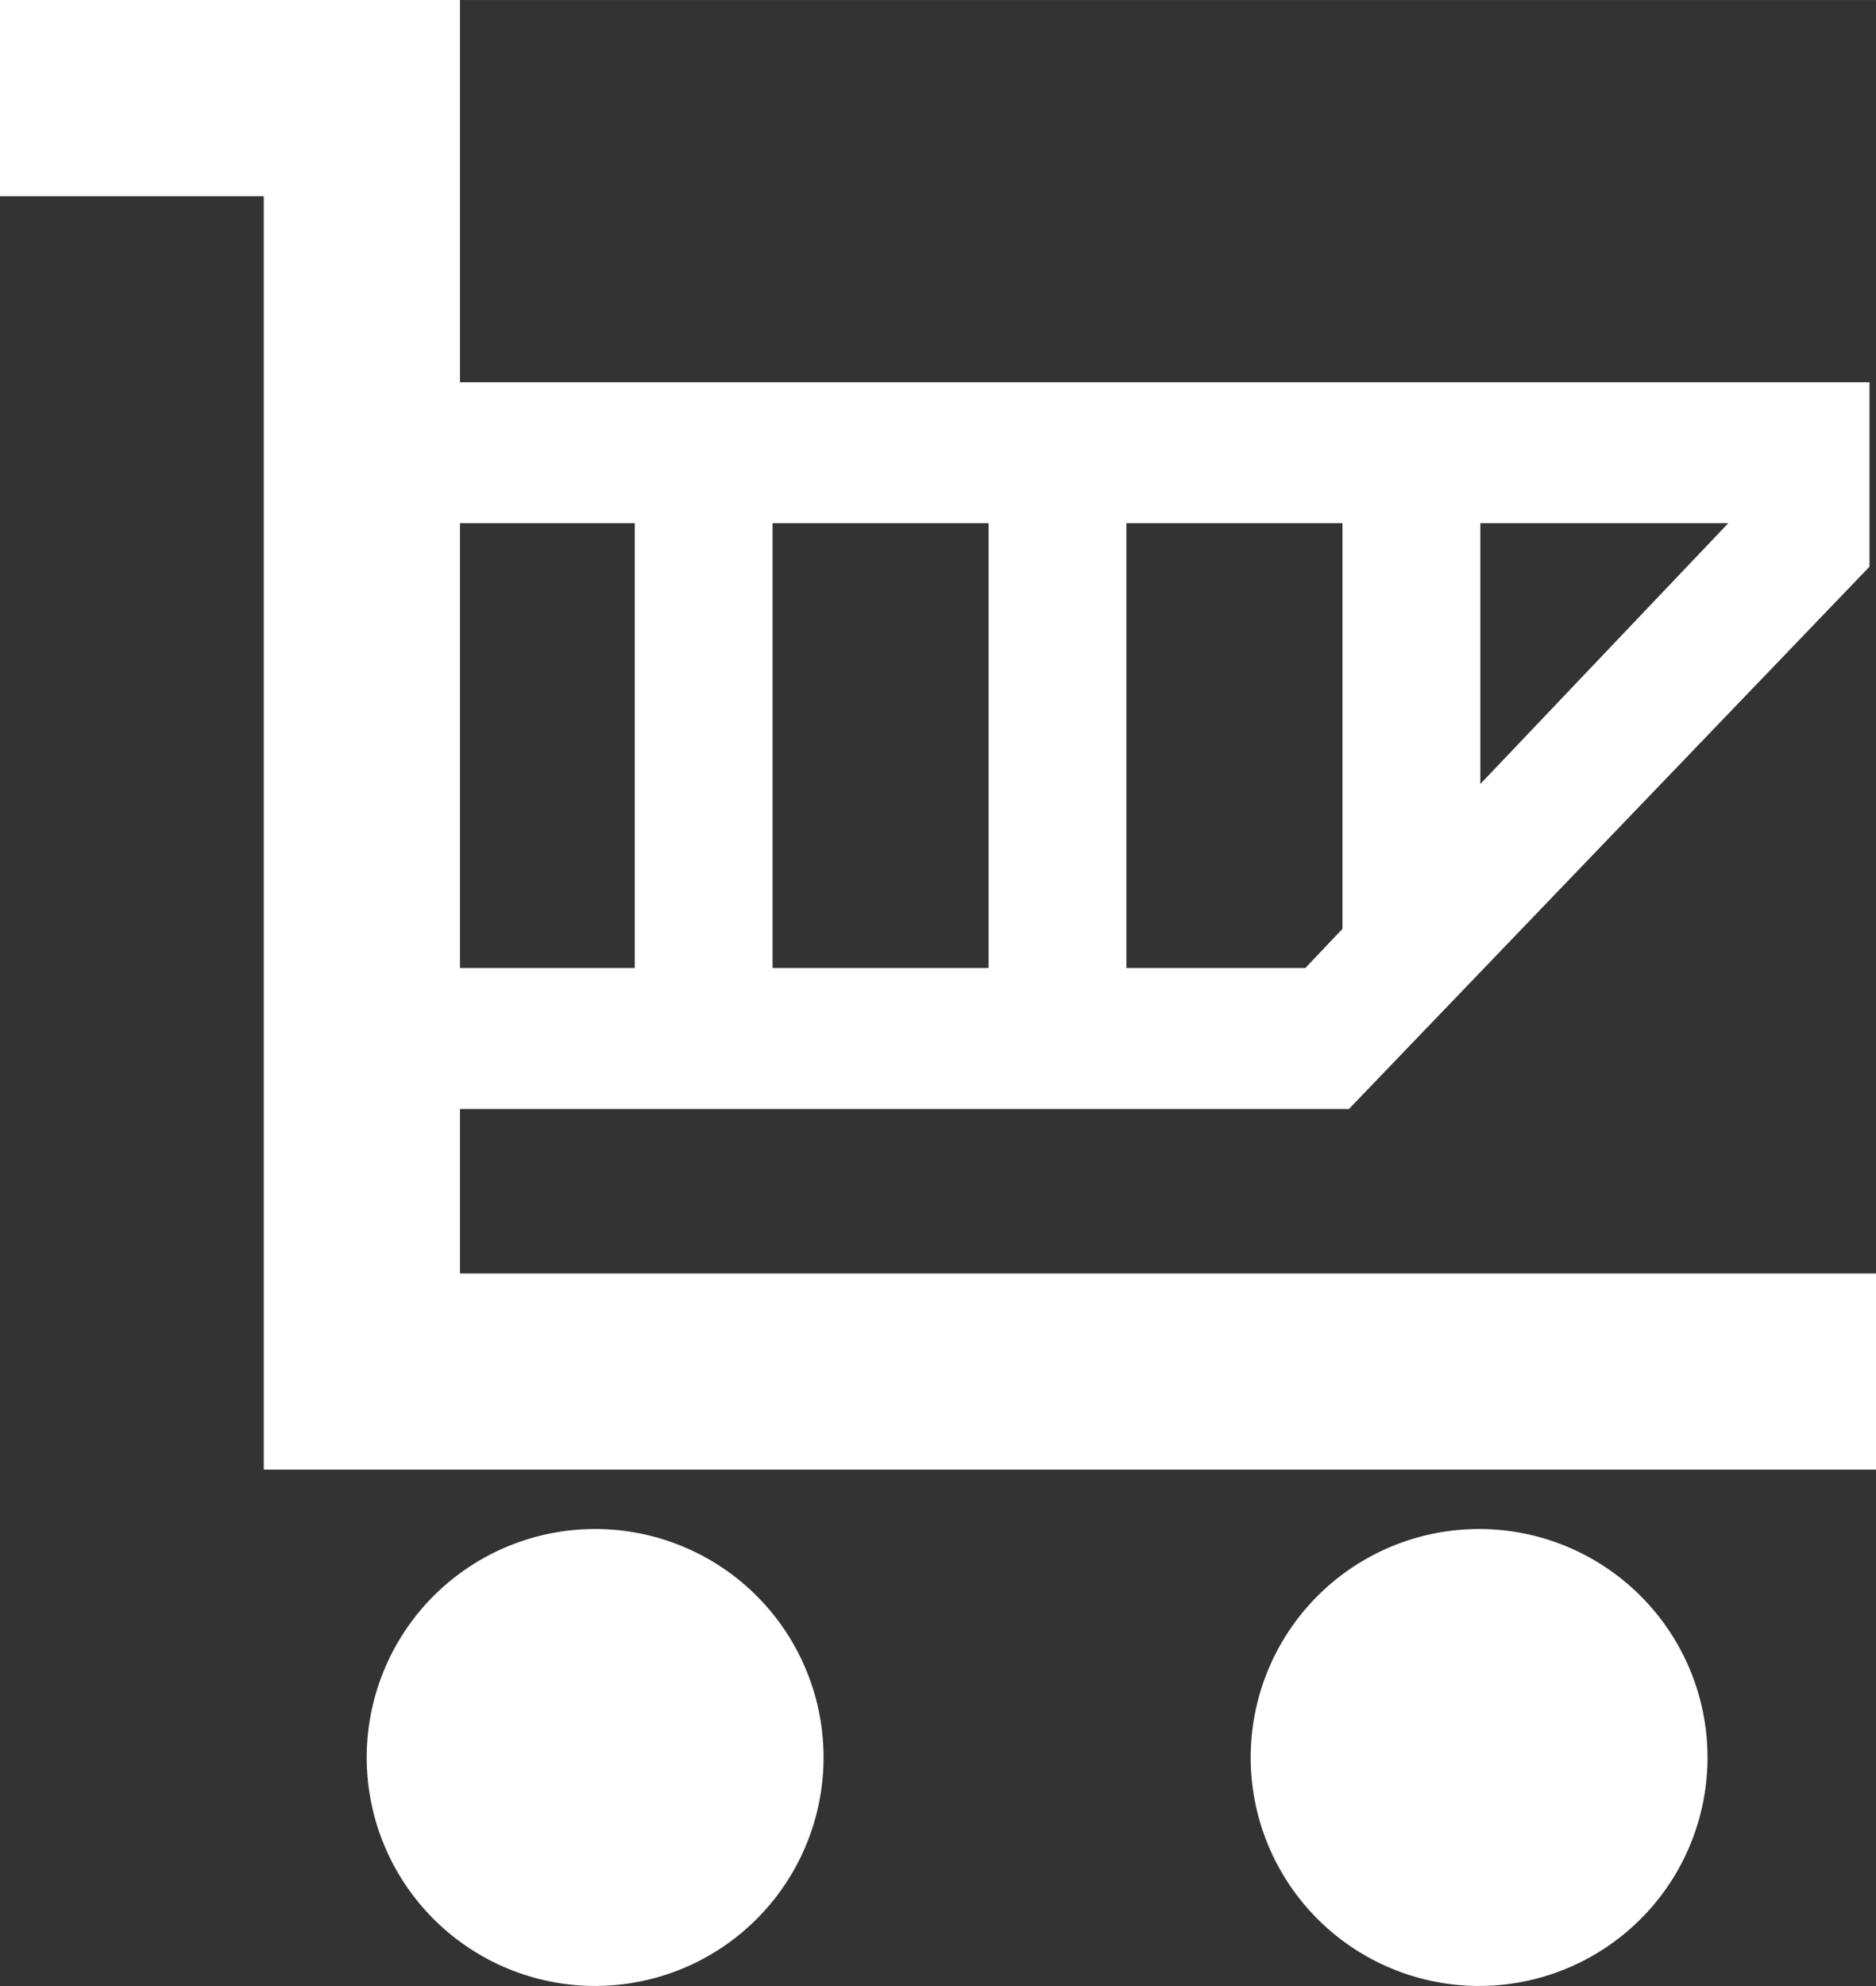 <svg xmlns="http://www.w3.org/2000/svg" width="9.671mm" height="10.236mm" viewBox="0 0 27.415 29.016"><rect x="0" y="0" width="27.415" height="29.016" fill="#333333" stroke="none"/><title>Recurso 174</title><g id="Capa_2" data-name="Capa 2"><g id="Capa_1-2" data-name="Capa 1"><path d="M8.695,22.339a3.338,3.338,0,1,0,3.34,3.337A3.337,3.337,0,0,0,8.695,22.339Z" style="fill:#fff"/><path d="M21.615,22.339a3.338,3.338,0,1,0,3.338,3.337A3.339,3.339,0,0,0,21.615,22.339Z" style="fill:#fff"/><path d="M6.722,18.605V16.202H19.713L27.32,8.279V5.584H6.722V0H0V2.866H3.855V21.471h23.56V18.605Zm4.568-4.463V7.644h3.157v6.498Zm5.171,0V7.644h3.157v5.927l-.542.571Zm5.172-2.688V7.644h3.623ZM9.276,7.644v6.498H6.722V7.644Z" style="fill:#fff"/></g></g></svg>